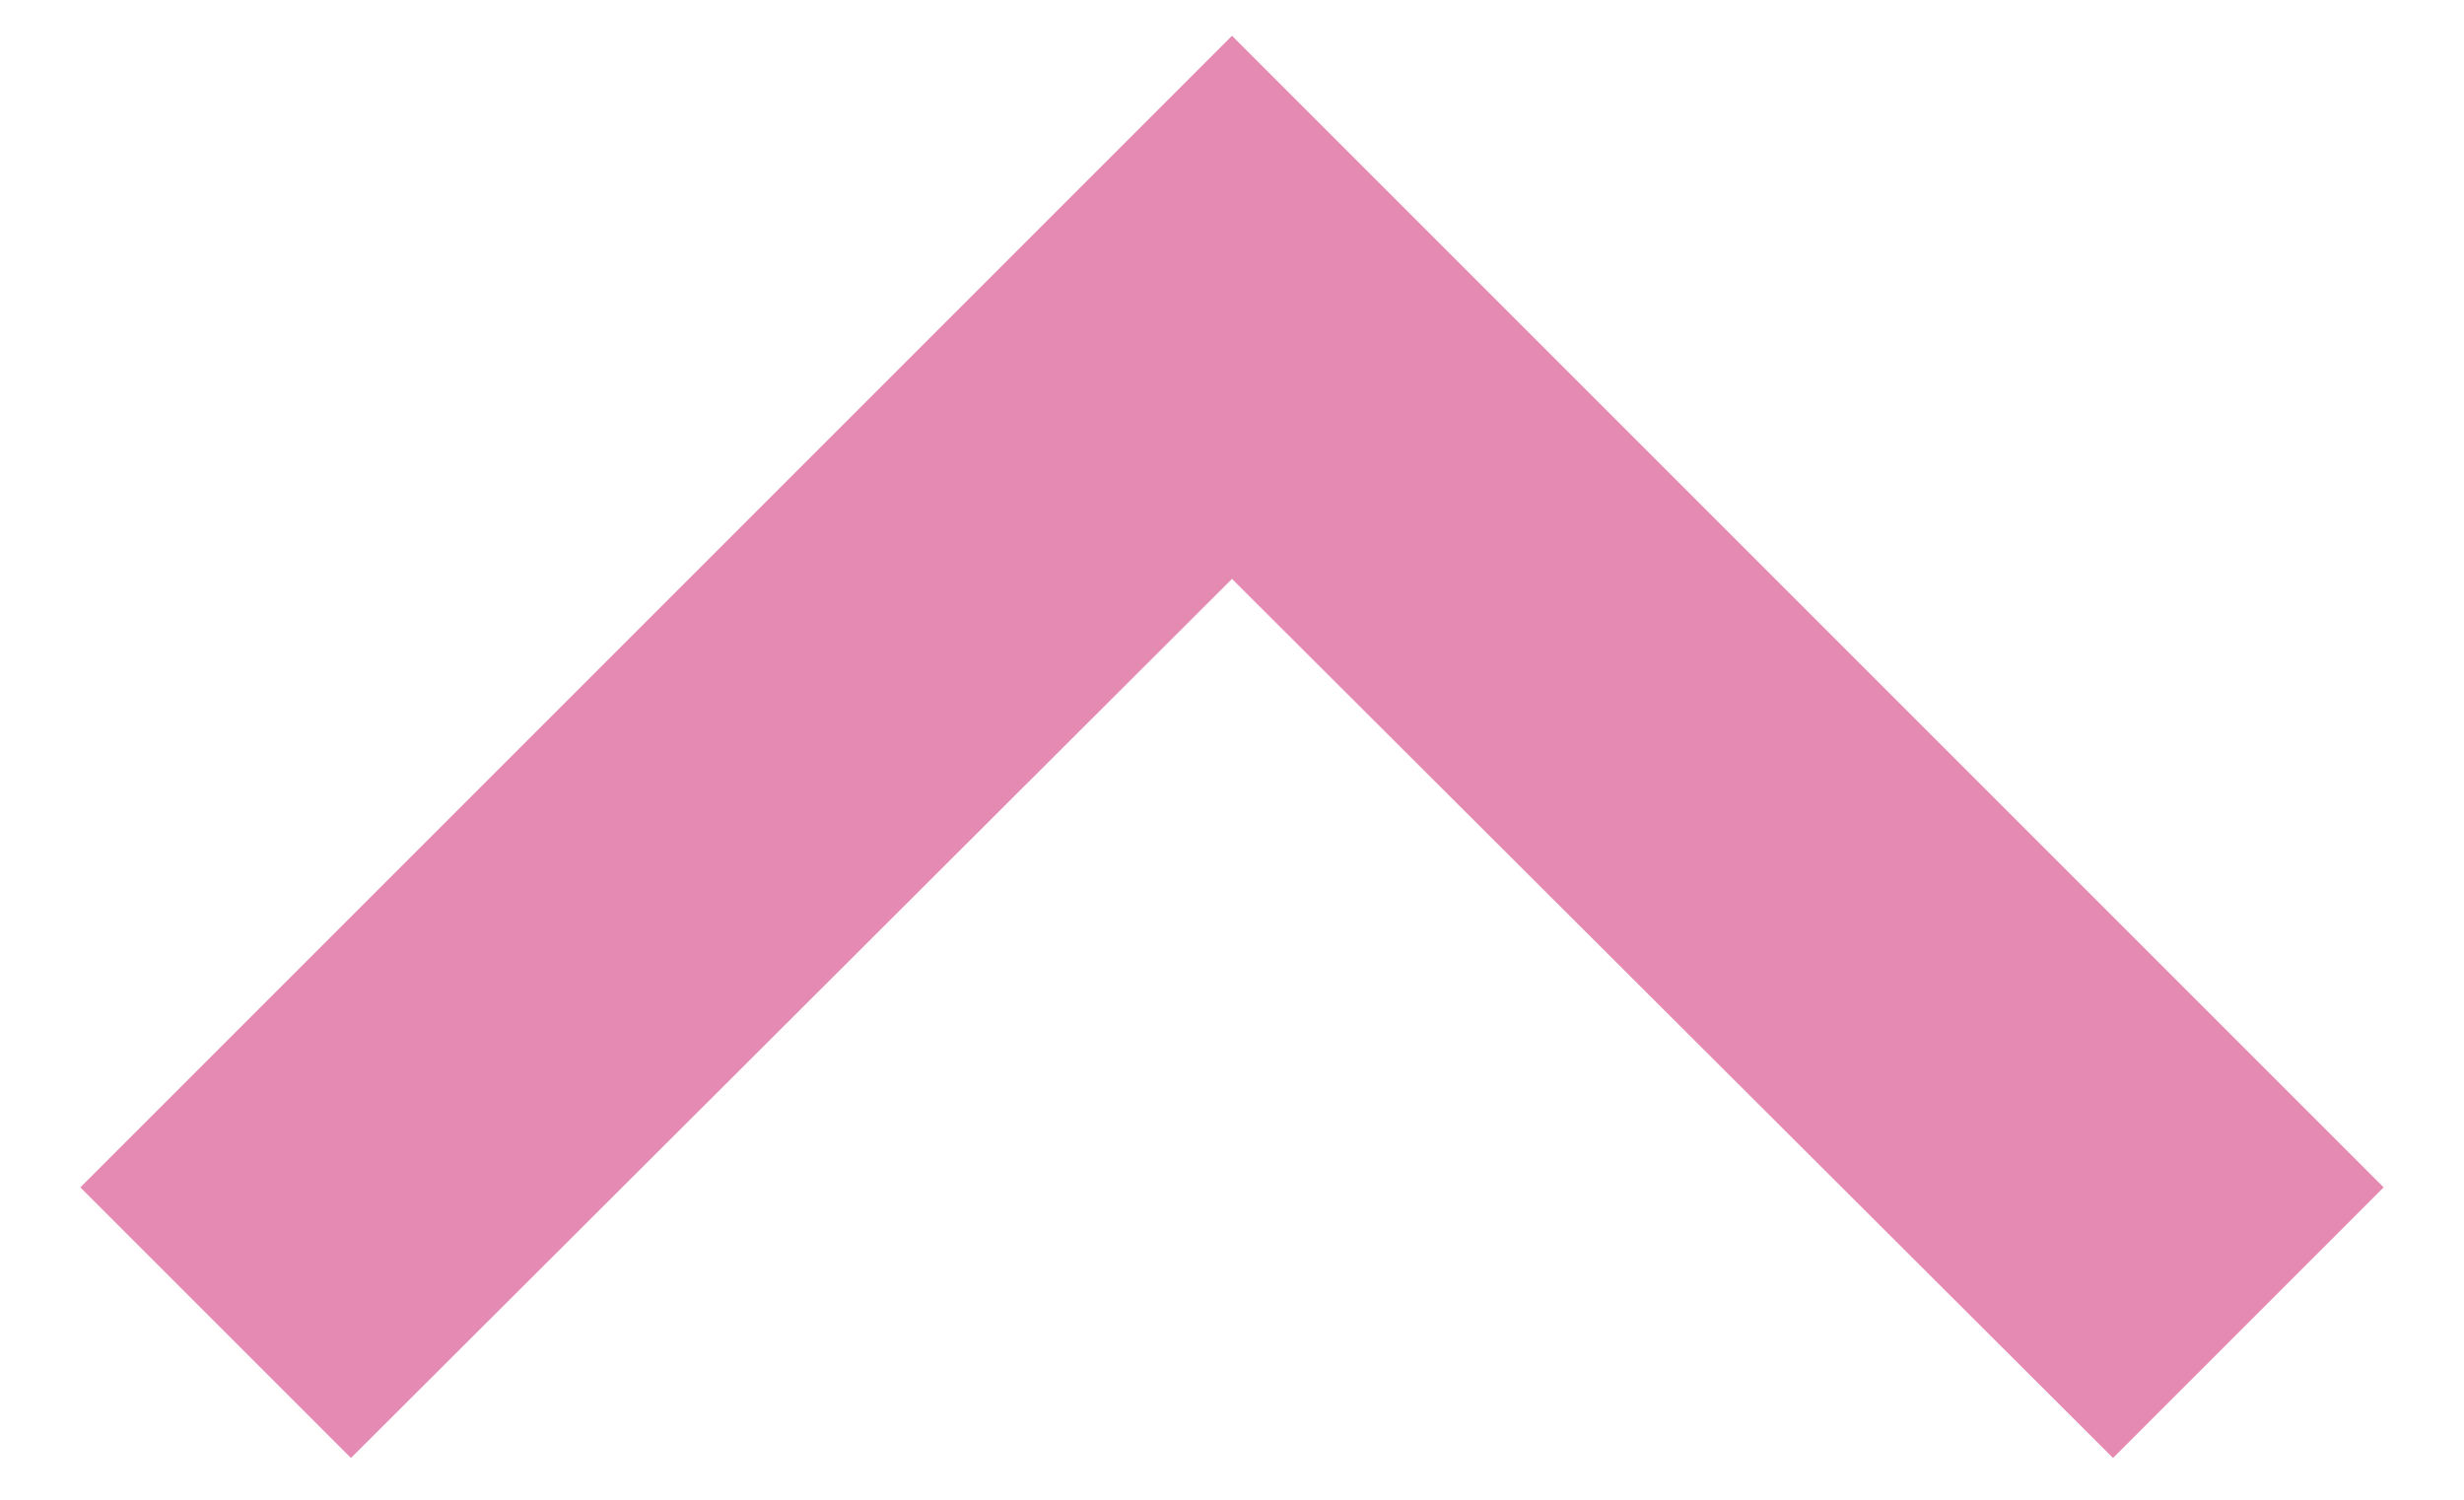 <svg xmlns="http://www.w3.org/2000/svg" width="23" height="14" fill="none" viewBox="0 0 23 14"><path fill="#E58AB2" d="M19.724 13.61L11.5 5.404L3.276 13.61L0.75 11.084L11.5 0.334L22.25 11.084L19.724 13.61Z"/></svg>